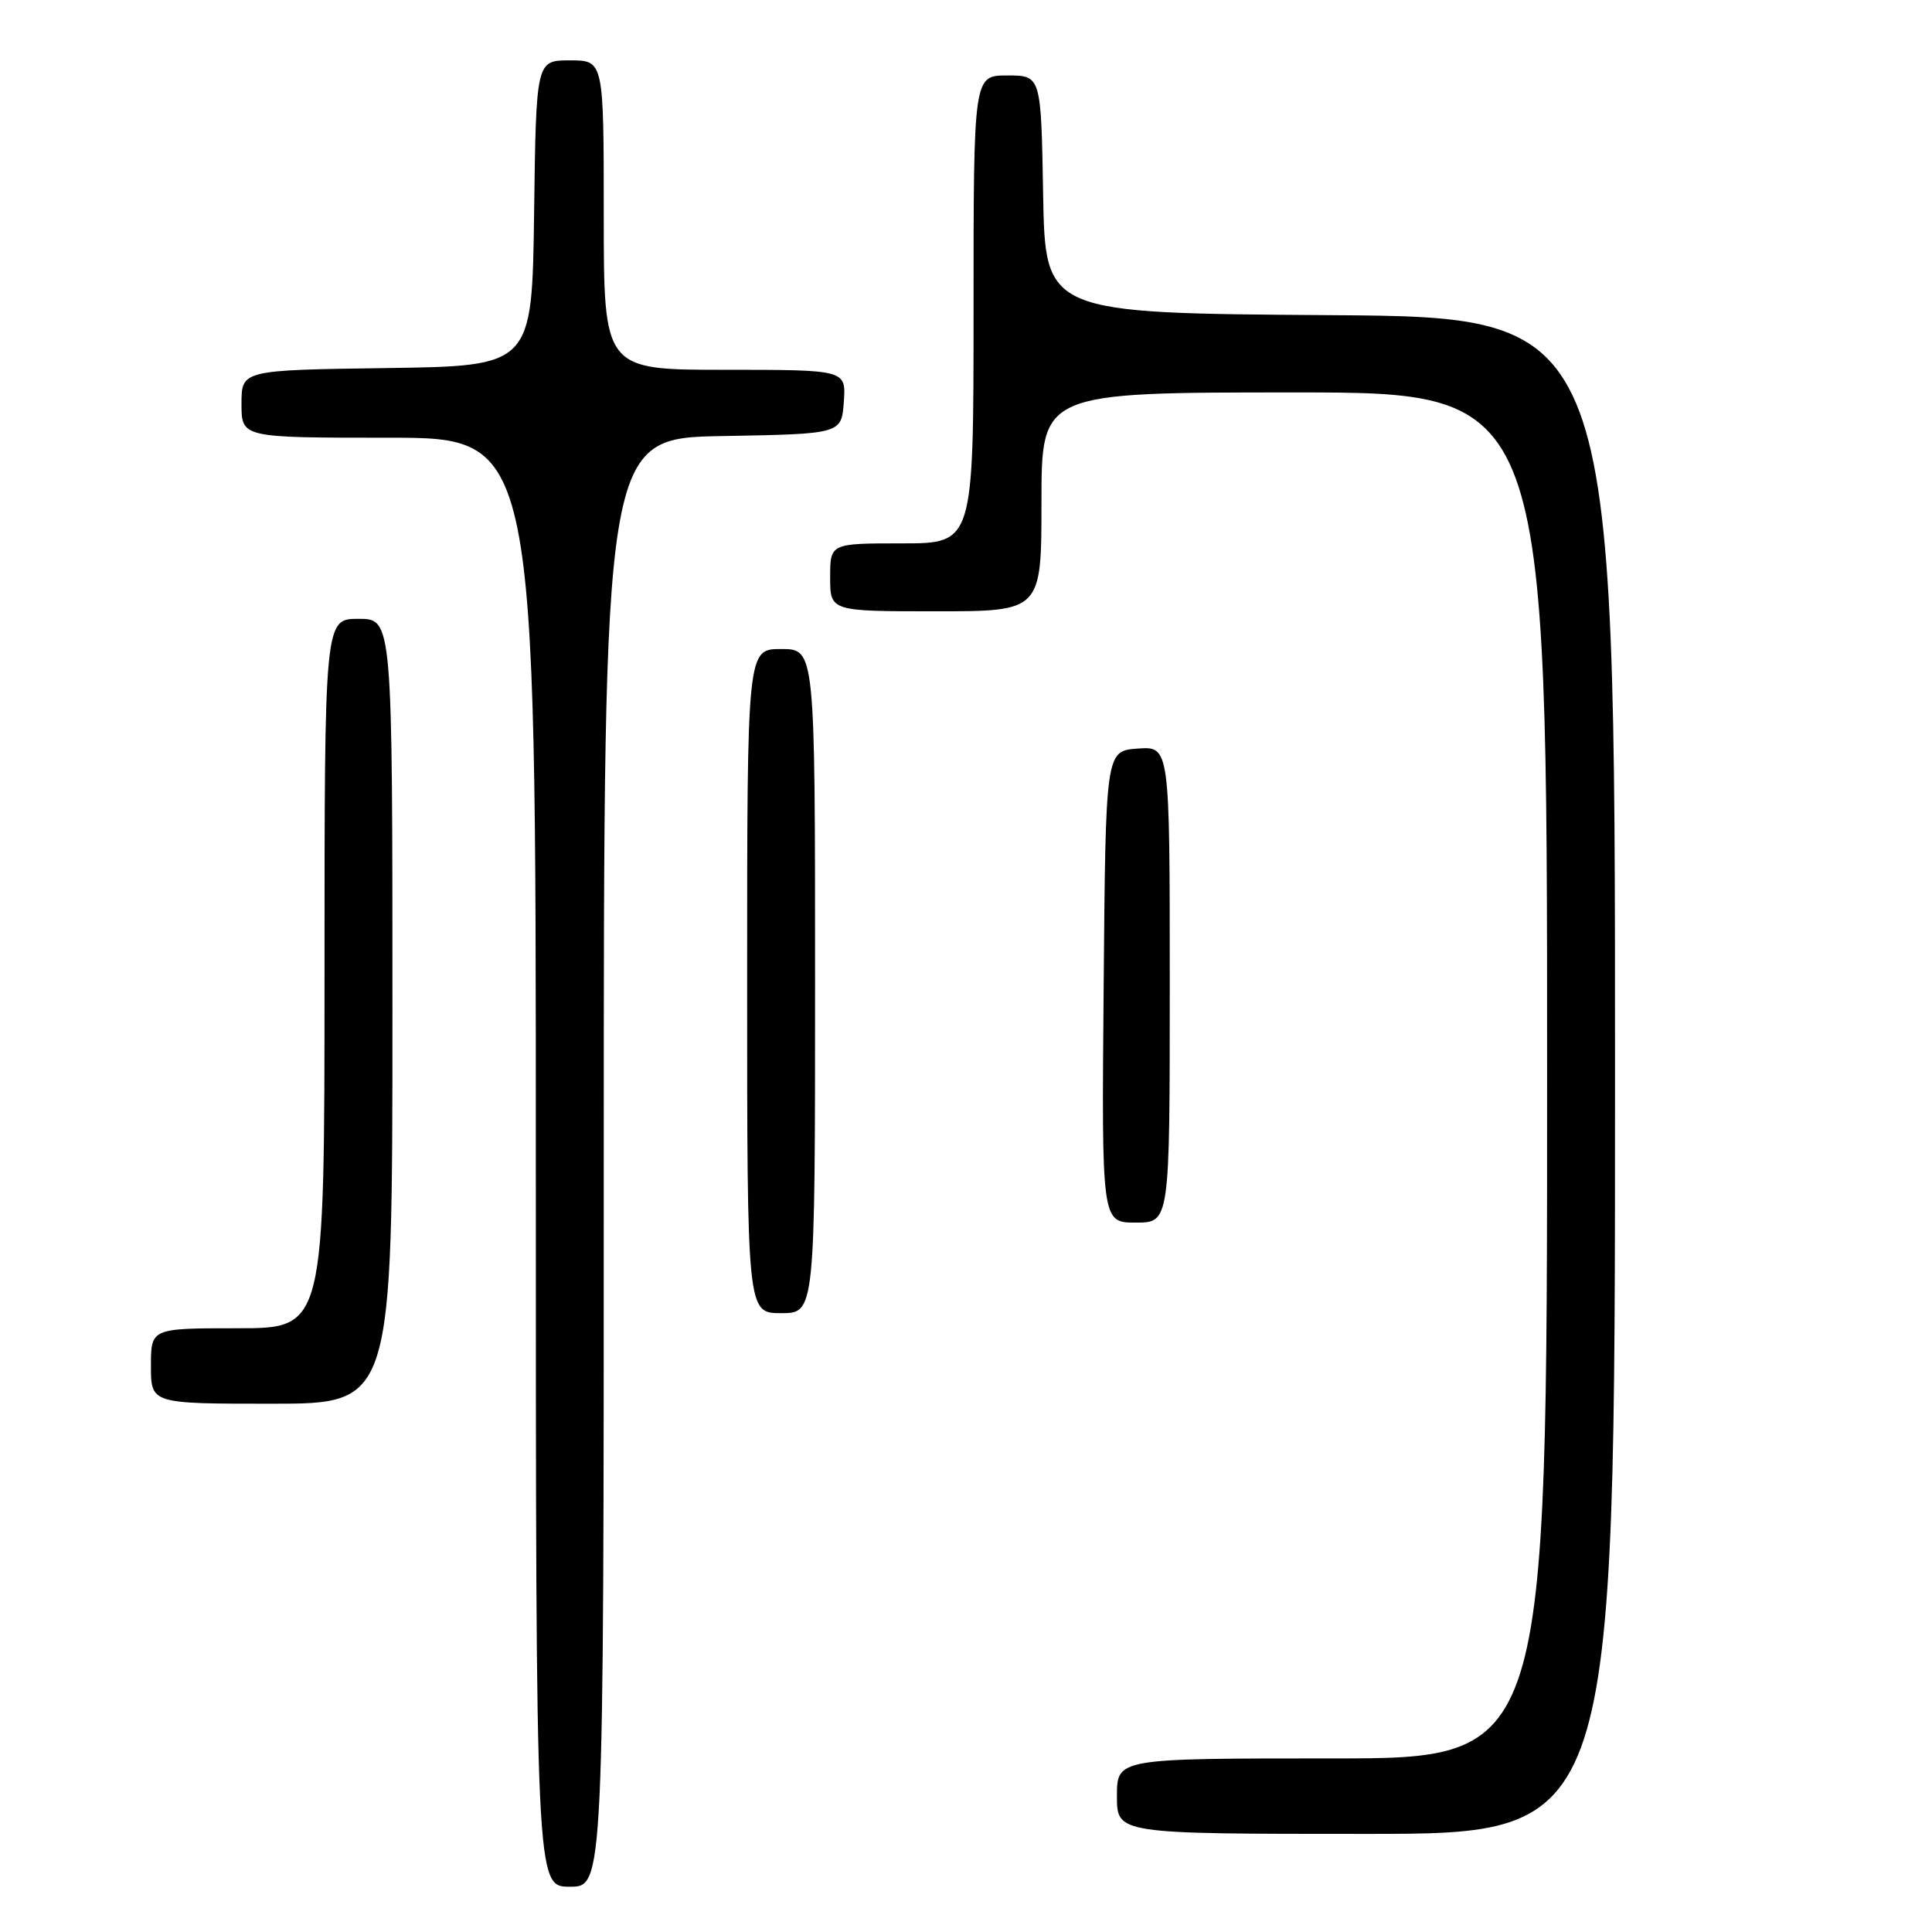 <?xml version="1.0" encoding="UTF-8" standalone="no"?>
<!DOCTYPE svg PUBLIC "-//W3C//DTD SVG 1.1//EN" "http://www.w3.org/Graphics/SVG/1.1/DTD/svg11.dtd" >
<svg xmlns="http://www.w3.org/2000/svg" xmlns:xlink="http://www.w3.org/1999/xlink" version="1.1" viewBox="0 0 256 256">
 <g >
 <path fill="currentColor"
d=" M 80.00 154.03 C 80.00 58.05 80.00 58.05 95.75 57.78 C 111.50 57.50 111.50 57.50 111.81 53.25 C 112.11 49.00 112.11 49.00 96.06 49.00 C 80.00 49.00 80.00 49.00 80.00 28.50 C 80.00 8.00 80.00 8.00 75.52 8.00 C 71.04 8.00 71.04 8.00 70.77 28.25 C 70.50 48.50 70.50 48.50 51.25 48.77 C 32.00 49.04 32.00 49.04 32.00 53.52 C 32.00 58.00 32.00 58.00 51.50 58.00 C 71.00 58.00 71.00 58.00 71.00 154.00 C 71.00 250.00 71.00 250.00 75.50 250.00 C 80.00 250.00 80.00 250.00 80.00 154.03 Z  M 214.00 142.51 C 214.00 42.02 214.00 42.02 176.25 41.76 C 138.50 41.50 138.50 41.50 138.22 25.75 C 137.95 10.00 137.95 10.00 133.47 10.00 C 129.00 10.00 129.00 10.00 129.00 41.00 C 129.00 72.00 129.00 72.00 119.50 72.00 C 110.00 72.00 110.00 72.00 110.00 76.50 C 110.00 81.00 110.00 81.00 124.00 81.00 C 138.00 81.00 138.00 81.00 138.00 66.50 C 138.00 52.00 138.00 52.00 171.50 52.00 C 205.00 52.00 205.00 52.00 205.00 142.50 C 205.00 233.00 205.00 233.00 176.50 233.00 C 148.00 233.00 148.00 233.00 148.00 238.00 C 148.00 243.00 148.00 243.00 181.00 243.00 C 214.00 243.00 214.00 243.00 214.00 142.51 Z  M 52.00 134.00 C 52.00 82.00 52.00 82.00 47.50 82.00 C 43.00 82.00 43.00 82.00 43.00 129.00 C 43.00 176.00 43.00 176.00 31.50 176.00 C 20.00 176.00 20.00 176.00 20.00 181.00 C 20.00 186.00 20.00 186.00 36.00 186.00 C 52.00 186.00 52.00 186.00 52.00 134.00 Z  M 108.00 130.00 C 108.00 86.00 108.00 86.00 103.50 86.00 C 99.00 86.00 99.00 86.00 99.00 130.00 C 99.00 174.00 99.00 174.00 103.50 174.00 C 108.00 174.00 108.00 174.00 108.00 130.00 Z  M 155.00 130.44 C 155.00 98.89 155.00 98.89 150.75 99.19 C 146.50 99.50 146.50 99.50 146.24 130.75 C 145.97 162.00 145.97 162.00 150.49 162.00 C 155.00 162.00 155.00 162.00 155.00 130.44 Z "/>
</g>
</svg>